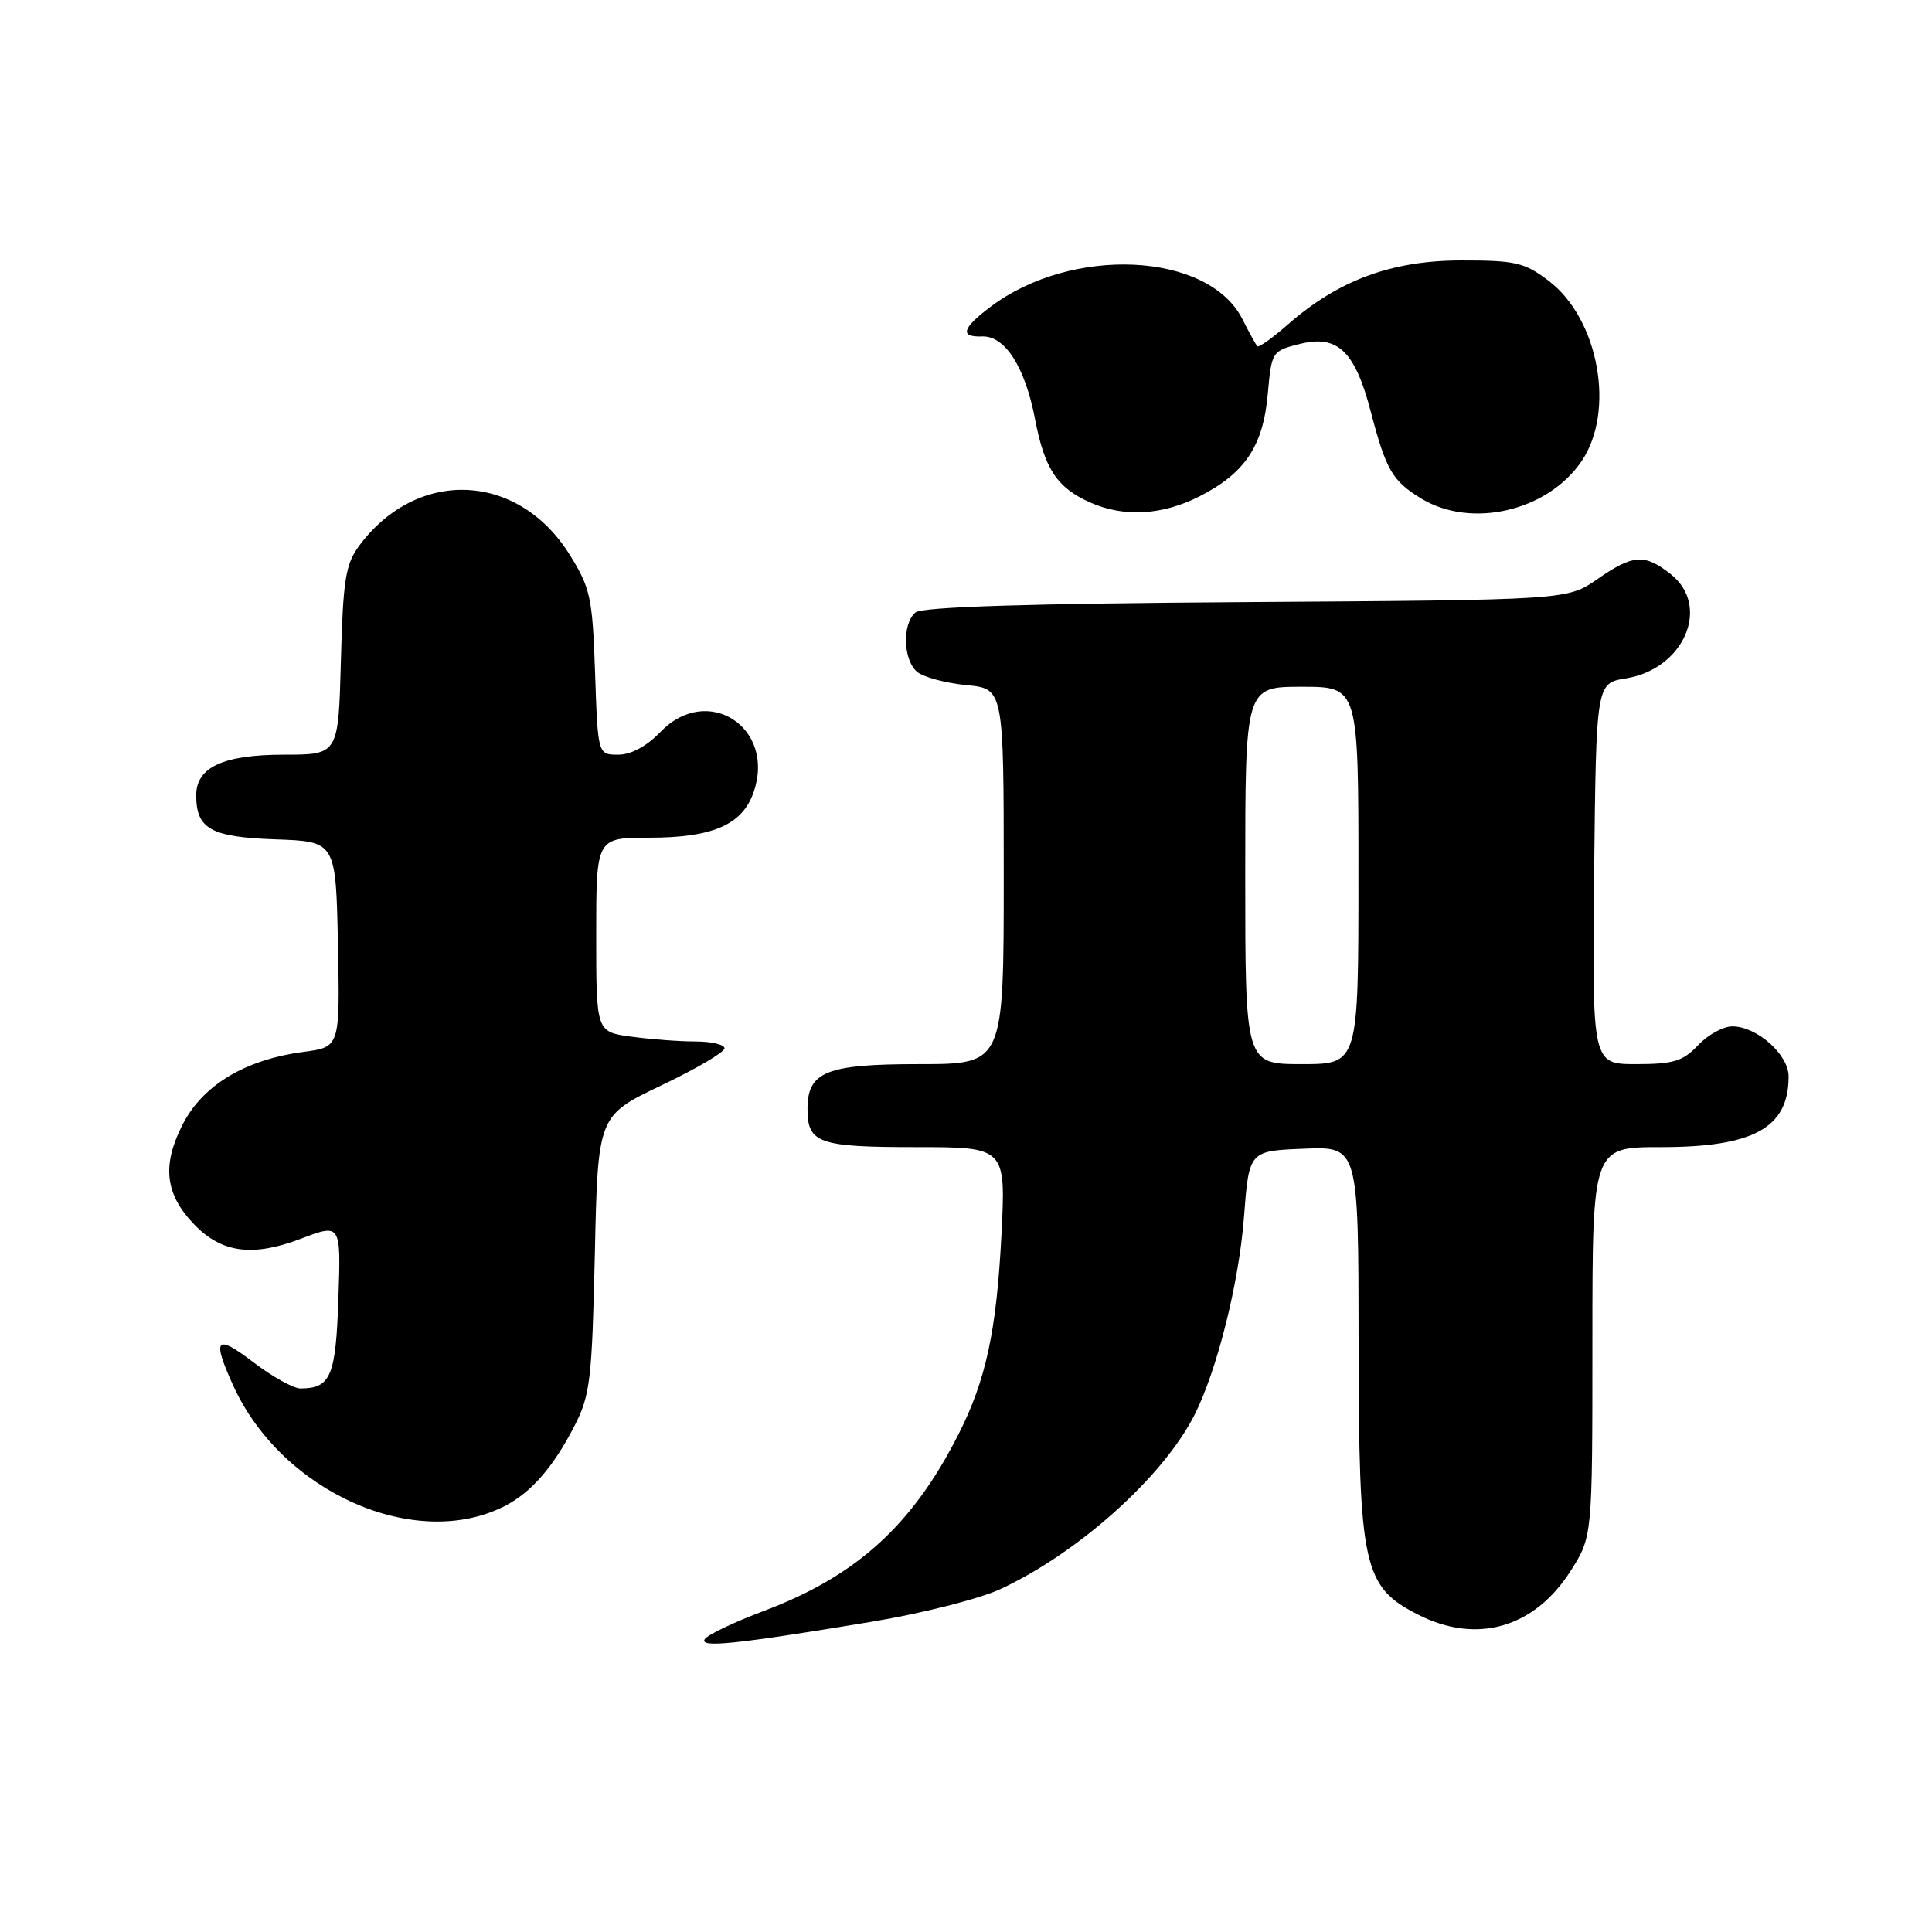 <?xml version="1.0" encoding="UTF-8" standalone="no"?>
<!DOCTYPE svg PUBLIC "-//W3C//DTD SVG 1.1//EN" "http://www.w3.org/Graphics/SVG/1.1/DTD/svg11.dtd" >
<svg xmlns="http://www.w3.org/2000/svg" xmlns:xlink="http://www.w3.org/1999/xlink" version="1.1" viewBox="0 0 256 256">
 <g >
 <path fill="currentColor"
d=" M 115.50 214.89 C 122.10 213.80 129.75 211.86 132.50 210.59 C 142.82 205.82 154.11 195.71 158.27 187.50 C 161.26 181.61 164.17 169.98 164.83 161.31 C 165.50 152.50 165.50 152.50 172.75 152.21 C 180.00 151.91 180.00 151.91 180.02 177.71 C 180.05 207.65 180.61 210.23 187.89 213.94 C 195.67 217.91 203.32 215.71 208.13 208.13 C 211.00 203.61 211.00 203.61 211.00 177.80 C 211.00 152.00 211.00 152.00 220.05 152.00 C 232.38 152.00 237.00 149.45 237.00 142.64 C 237.00 139.73 232.81 136.00 229.54 136.00 C 228.33 136.00 226.29 137.12 225.00 138.50 C 223.01 140.61 221.75 141.00 216.81 141.00 C 210.97 141.00 210.97 141.00 211.23 115.77 C 211.50 90.53 211.50 90.53 215.44 89.89 C 223.17 88.64 226.74 80.30 221.37 76.07 C 217.90 73.35 216.39 73.45 211.64 76.75 C 207.67 79.50 207.67 79.50 165.15 79.78 C 136.31 79.97 122.21 80.41 121.31 81.15 C 119.52 82.64 119.66 87.47 121.53 89.03 C 122.38 89.73 125.30 90.51 128.03 90.78 C 133.00 91.25 133.00 91.25 133.00 116.13 C 133.00 141.00 133.00 141.00 121.83 141.00 C 109.48 141.00 107.00 141.99 107.00 146.95 C 107.00 151.48 108.47 152.00 121.35 152.00 C 133.29 152.00 133.29 152.00 132.69 163.75 C 132.04 176.36 130.64 182.87 127.03 190.00 C 120.91 202.09 113.51 208.82 101.26 213.44 C 97.27 214.94 93.73 216.63 93.38 217.20 C 92.64 218.38 97.53 217.87 115.50 214.89 Z  M 66.99 199.50 C 70.42 197.71 73.34 194.35 76.09 189.00 C 78.21 184.89 78.44 182.92 78.82 166.17 C 79.22 147.84 79.22 147.84 87.61 143.83 C 92.23 141.63 96.00 139.42 96.00 138.91 C 96.00 138.41 94.26 138.00 92.14 138.00 C 90.02 138.00 86.19 137.71 83.64 137.36 C 79.00 136.73 79.00 136.73 79.00 123.86 C 79.00 111.00 79.00 111.00 86.05 111.00 C 94.42 111.00 98.36 109.29 99.85 104.99 C 102.85 96.39 93.73 90.49 87.50 97.00 C 85.69 98.88 83.62 100.00 81.92 100.00 C 79.22 100.00 79.22 100.00 78.85 89.15 C 78.51 79.18 78.24 77.92 75.49 73.51 C 68.66 62.54 55.27 61.97 47.59 72.32 C 45.79 74.75 45.45 76.84 45.17 87.57 C 44.84 100.00 44.84 100.00 37.64 100.00 C 29.60 100.00 26.00 101.66 26.00 105.37 C 26.00 109.84 27.93 110.92 36.50 111.22 C 44.50 111.50 44.50 111.50 44.78 125.12 C 45.05 138.74 45.05 138.74 40.22 139.38 C 32.49 140.40 26.87 143.78 24.20 149.00 C 21.44 154.41 21.87 158.21 25.69 162.20 C 29.36 166.03 33.45 166.58 39.89 164.13 C 45.18 162.12 45.18 162.12 44.84 172.10 C 44.49 182.38 43.83 183.95 39.83 183.98 C 38.91 183.99 36.09 182.43 33.58 180.51 C 28.60 176.71 28.06 177.33 30.89 183.57 C 37.34 197.77 55.18 205.65 66.99 199.50 Z  M 158.98 65.75 C 164.99 62.68 167.38 59.08 167.99 52.19 C 168.49 46.57 168.55 46.49 172.29 45.56 C 177.26 44.34 179.55 46.53 181.64 54.57 C 183.66 62.28 184.49 63.72 188.31 66.05 C 194.94 70.09 205.06 67.74 209.56 61.12 C 214.07 54.49 211.85 42.27 205.22 37.22 C 202.01 34.78 200.83 34.50 193.57 34.51 C 184.40 34.52 177.33 37.14 170.67 42.98 C 168.61 44.79 166.78 46.09 166.59 45.88 C 166.41 45.67 165.51 44.04 164.61 42.26 C 160.10 33.39 142.05 32.52 131.25 40.65 C 127.48 43.49 127.14 44.69 130.12 44.58 C 133.16 44.47 135.81 48.59 137.14 55.50 C 138.42 62.17 140.06 64.64 144.50 66.60 C 148.97 68.57 154.04 68.27 158.98 65.75 Z  M 165.00 116.00 C 165.00 91.00 165.00 91.00 172.50 91.00 C 180.00 91.00 180.00 91.00 180.00 116.00 C 180.00 141.00 180.00 141.00 172.50 141.00 C 165.00 141.00 165.00 141.00 165.00 116.00 Z "/>
</g>
</svg>